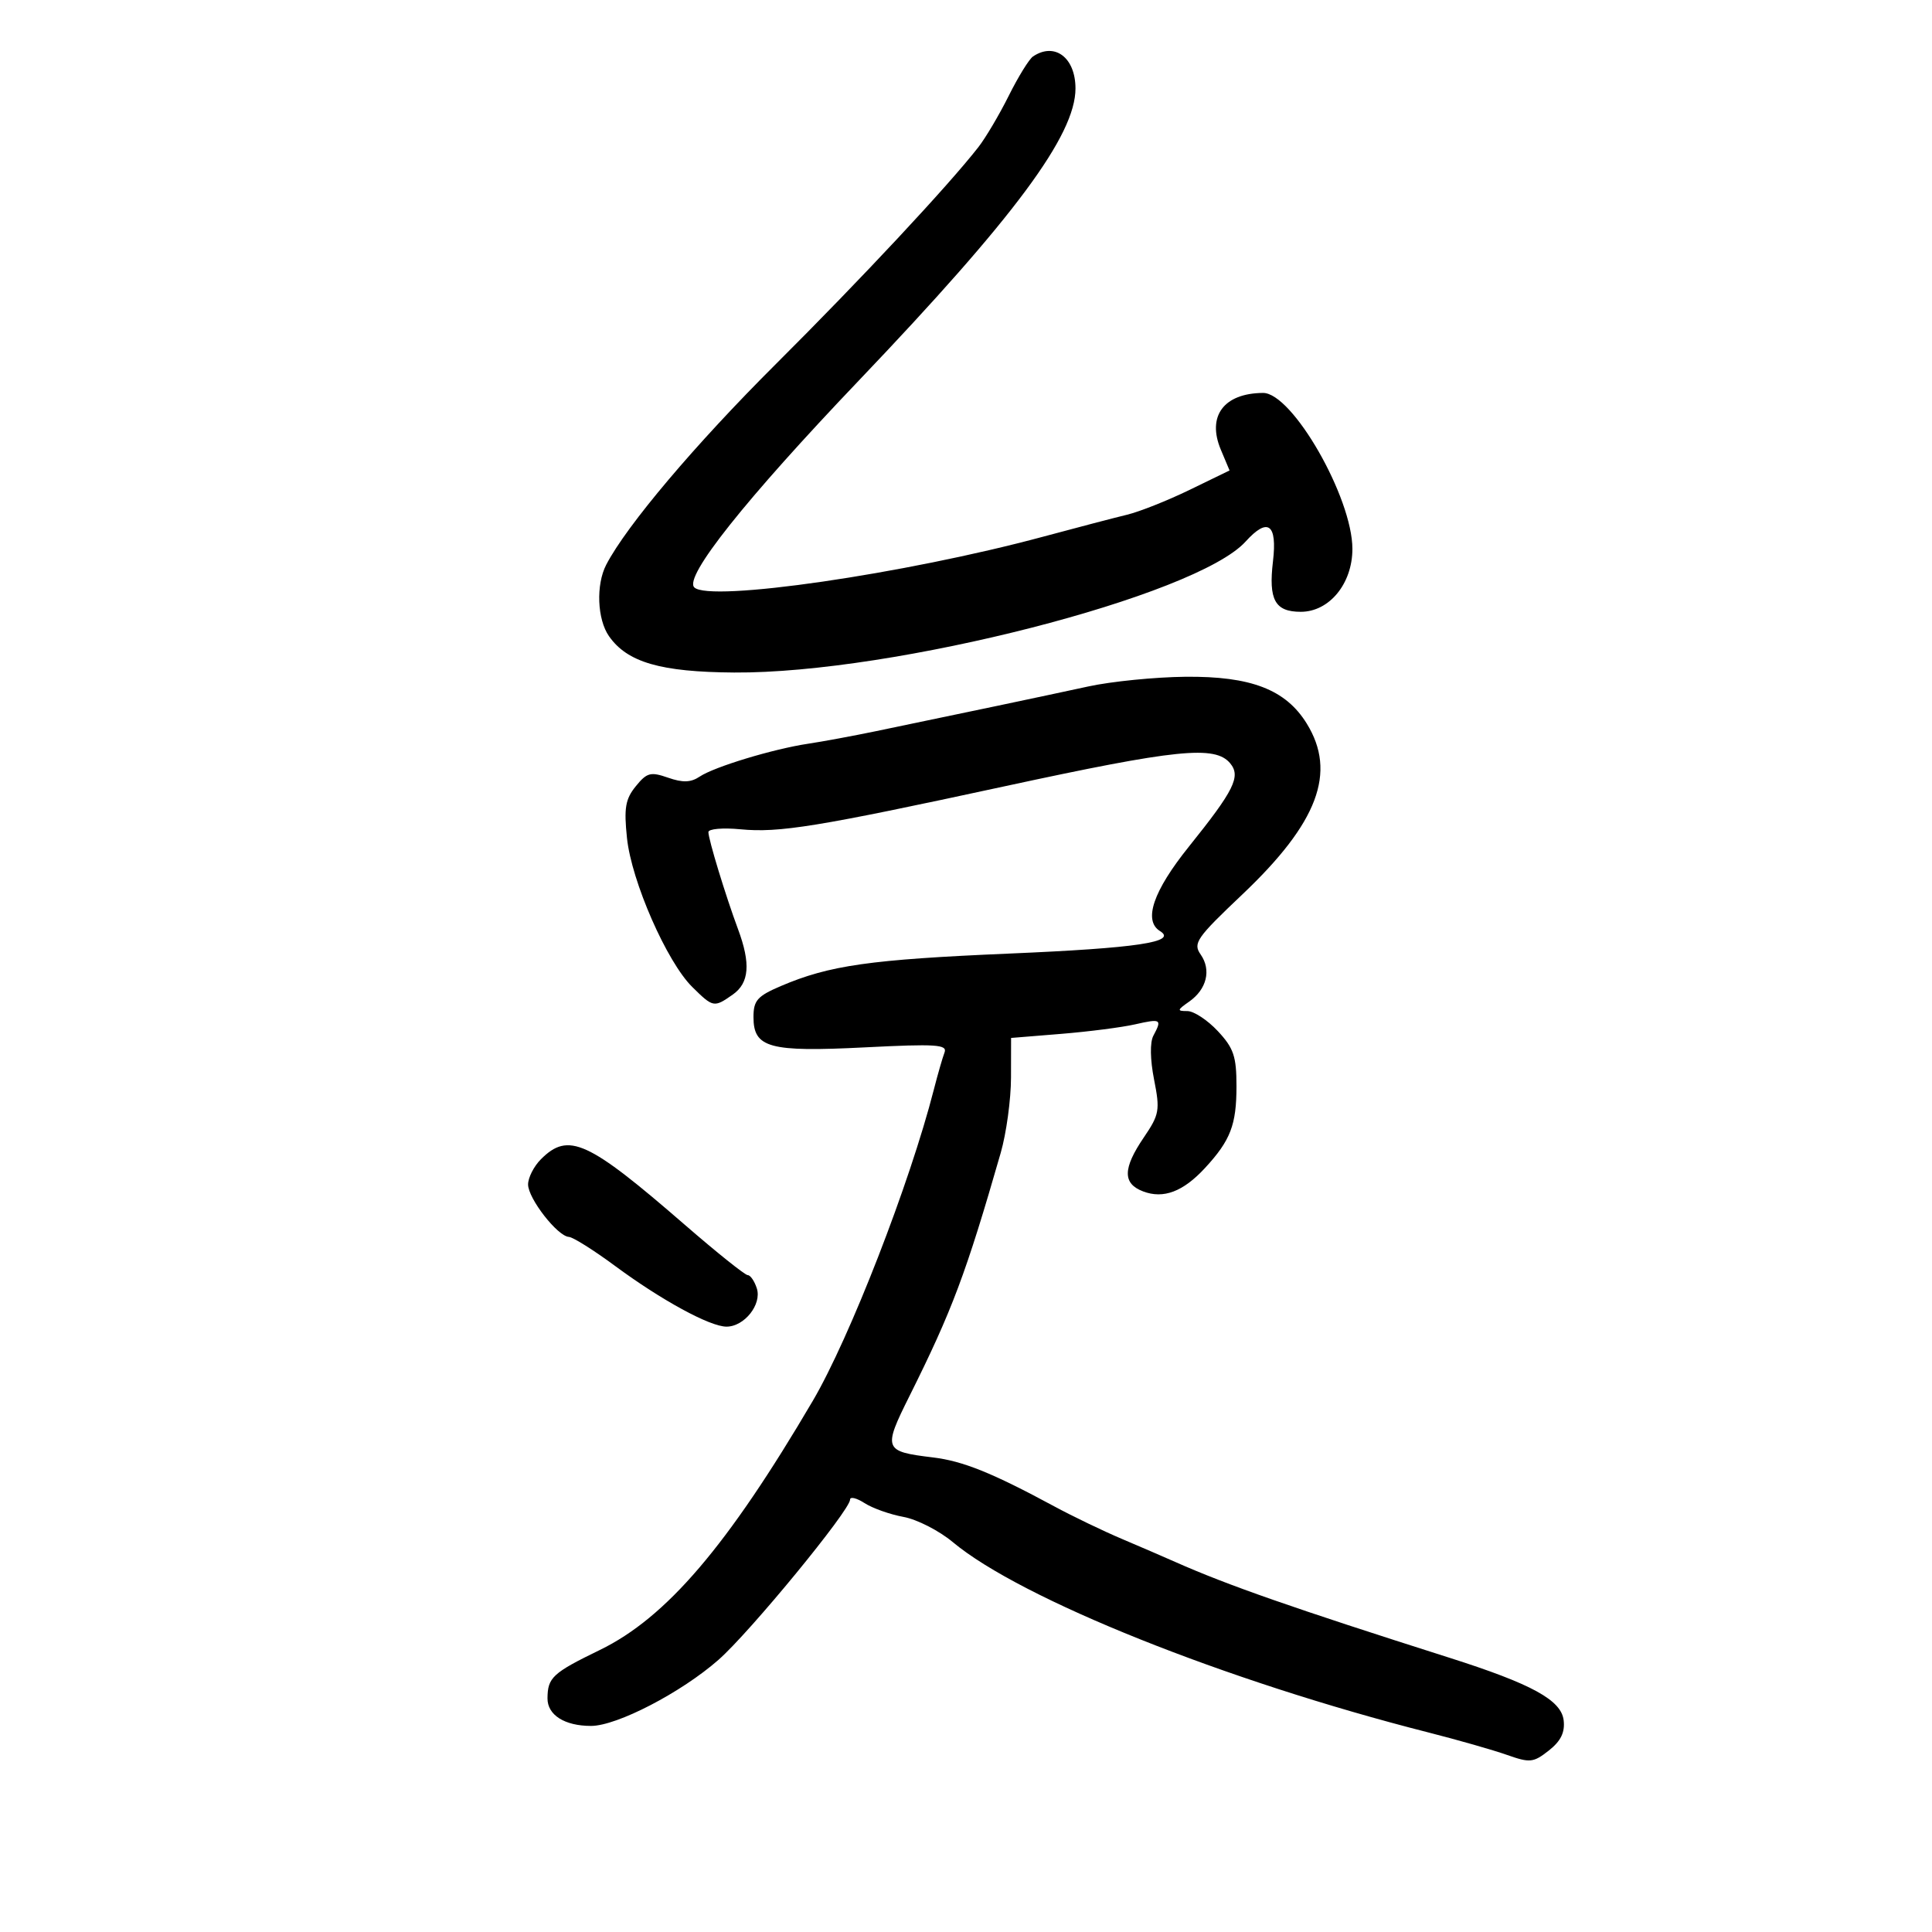 <svg xmlns="http://www.w3.org/2000/svg" width="300" height="300" viewBox="0 0 300 300" version="1.1">
	<path d="M 160.407 8.765 C 159.806 9.169, 158.112 11.912, 156.643 14.860 C 155.174 17.808, 153.045 21.408, 151.912 22.860 C 147.231 28.858, 133.694 43.358, 120.505 56.500 C 107.918 69.043, 97.317 81.581, 94.138 87.684 C 92.522 90.787, 92.730 96.169, 94.567 98.792 C 97.409 102.850, 102.584 104.351, 114 104.429 C 138.689 104.596, 185.772 92.540, 193.417 84.092 C 196.875 80.271, 198.356 81.347, 197.665 87.179 C 196.958 93.151, 197.979 95, 201.986 95 C 206.414 95, 210 90.631, 210 85.237 C 210 77.260, 200.664 60.975, 196.114 61.014 C 190.021 61.065, 187.382 64.624, 189.572 69.833 L 190.925 73.052 184.713 76.070 C 181.296 77.730, 176.925 79.466, 175 79.928 C 173.075 80.391, 167.225 81.921, 162 83.330 C 140.478 89.131, 110.140 93.540, 107.806 91.206 C 106.179 89.579, 115.749 77.550, 133.364 59.083 C 157.541 33.736, 167 20.985, 167 13.740 C 167 8.937, 163.773 6.503, 160.407 8.765 M 169 106.590 C 162.595 107.983, 148.719 110.906, 136 113.540 C 132.425 114.280, 127.700 115.155, 125.500 115.483 C 120.082 116.293, 110.917 119.069, 108.651 120.588 C 107.271 121.513, 106.024 121.556, 103.736 120.758 C 101.021 119.812, 100.447 119.964, 98.720 122.095 C 97.106 124.086, 96.871 125.470, 97.358 130.134 C 98.056 136.836, 103.543 149.357, 107.487 153.250 C 110.740 156.461, 110.863 156.484, 113.777 154.443 C 116.351 152.641, 116.593 149.634, 114.597 144.270 C 112.692 139.155, 110 130.333, 110 129.209 C 110 128.705, 112.228 128.508, 114.951 128.769 C 120.996 129.350, 126.834 128.401, 156 122.095 C 182.763 116.309, 188.681 115.706, 191.025 118.530 C 192.709 120.560, 191.643 122.709, 184.602 131.474 C 179.068 138.362, 177.500 142.955, 180.128 144.579 C 182.883 146.282, 176.580 147.221, 156.692 148.071 C 135.106 148.994, 128.799 149.891, 121.250 153.114 C 117.598 154.674, 117 155.351, 117 157.929 C 117 162.719, 119.456 163.386, 134.314 162.634 C 145.347 162.076, 147.141 162.191, 146.666 163.428 C 146.361 164.224, 145.614 166.816, 145.007 169.187 C 141.281 183.743, 131.947 207.751, 126.223 217.500 C 112.974 240.064, 103.463 251.193, 93.146 256.207 C 85.806 259.774, 85.038 260.483, 85.015 263.715 C 84.997 266.304, 87.673 268, 91.775 268 C 95.792 268, 105.795 262.812, 111.572 257.732 C 116.456 253.438, 132 234.509, 132 232.856 C 132 232.360, 133.012 232.606, 134.250 233.403 C 135.488 234.200, 138.210 235.165, 140.300 235.547 C 142.390 235.929, 145.831 237.688, 147.947 239.456 C 158.521 248.290, 190.265 260.995, 221.807 269.016 C 226.376 270.178, 231.864 271.746, 234.003 272.501 C 237.578 273.762, 238.102 273.708, 240.501 271.821 C 242.359 270.359, 243.023 269.009, 242.805 267.134 C 242.441 263.987, 237.864 261.483, 225 257.394 C 200.760 249.687, 190.547 246.118, 182.500 242.542 C 180.850 241.808, 177.116 240.197, 174.202 238.960 C 171.287 237.724, 166.562 235.449, 163.702 233.905 C 154.048 228.695, 149.519 226.869, 144.853 226.307 C 137.223 225.386, 137.095 225.053, 141.208 216.806 C 147.857 203.477, 149.992 197.788, 155.395 179 C 156.265 175.975, 156.982 170.726, 156.988 167.335 L 157 161.171 164.750 160.541 C 169.012 160.195, 174.188 159.530, 176.250 159.062 C 180.291 158.147, 180.468 158.256, 179.096 160.821 C 178.547 161.846, 178.591 164.533, 179.206 167.646 C 180.146 172.400, 180.028 173.064, 177.611 176.622 C 174.335 181.443, 174.304 183.785, 177.500 185 C 180.663 186.203, 183.725 185.042, 187.128 181.351 C 191.079 177.064, 192 174.668, 192 168.671 C 192 164.026, 191.567 162.748, 189.099 160.106 C 187.503 158.398, 185.378 157, 184.376 157 C 182.740 157, 182.768 156.851, 184.653 155.531 C 187.386 153.616, 188.118 150.613, 186.437 148.213 C 185.214 146.467, 185.791 145.636, 192.900 138.898 C 204.658 127.754, 207.601 119.944, 202.904 112.345 C 199.643 107.068, 194.230 104.983, 184.062 105.088 C 179.353 105.137, 172.575 105.813, 169 106.590 M 84 180 C 82.900 181.100, 82 182.865, 82 183.923 C 82 186.097, 86.567 191.965, 88.339 192.067 C 88.978 192.104, 92.200 194.130, 95.500 196.569 C 102.710 201.898, 110.240 206, 112.812 206 C 115.576 206, 118.312 202.557, 117.523 200.072 C 117.161 198.932, 116.523 198, 116.104 198 C 115.685 198, 111.291 194.485, 106.340 190.188 C 91.259 177.102, 88.264 175.736, 84 180" stroke="none" fill="black" fill-rule="evenodd"/>
</svg>